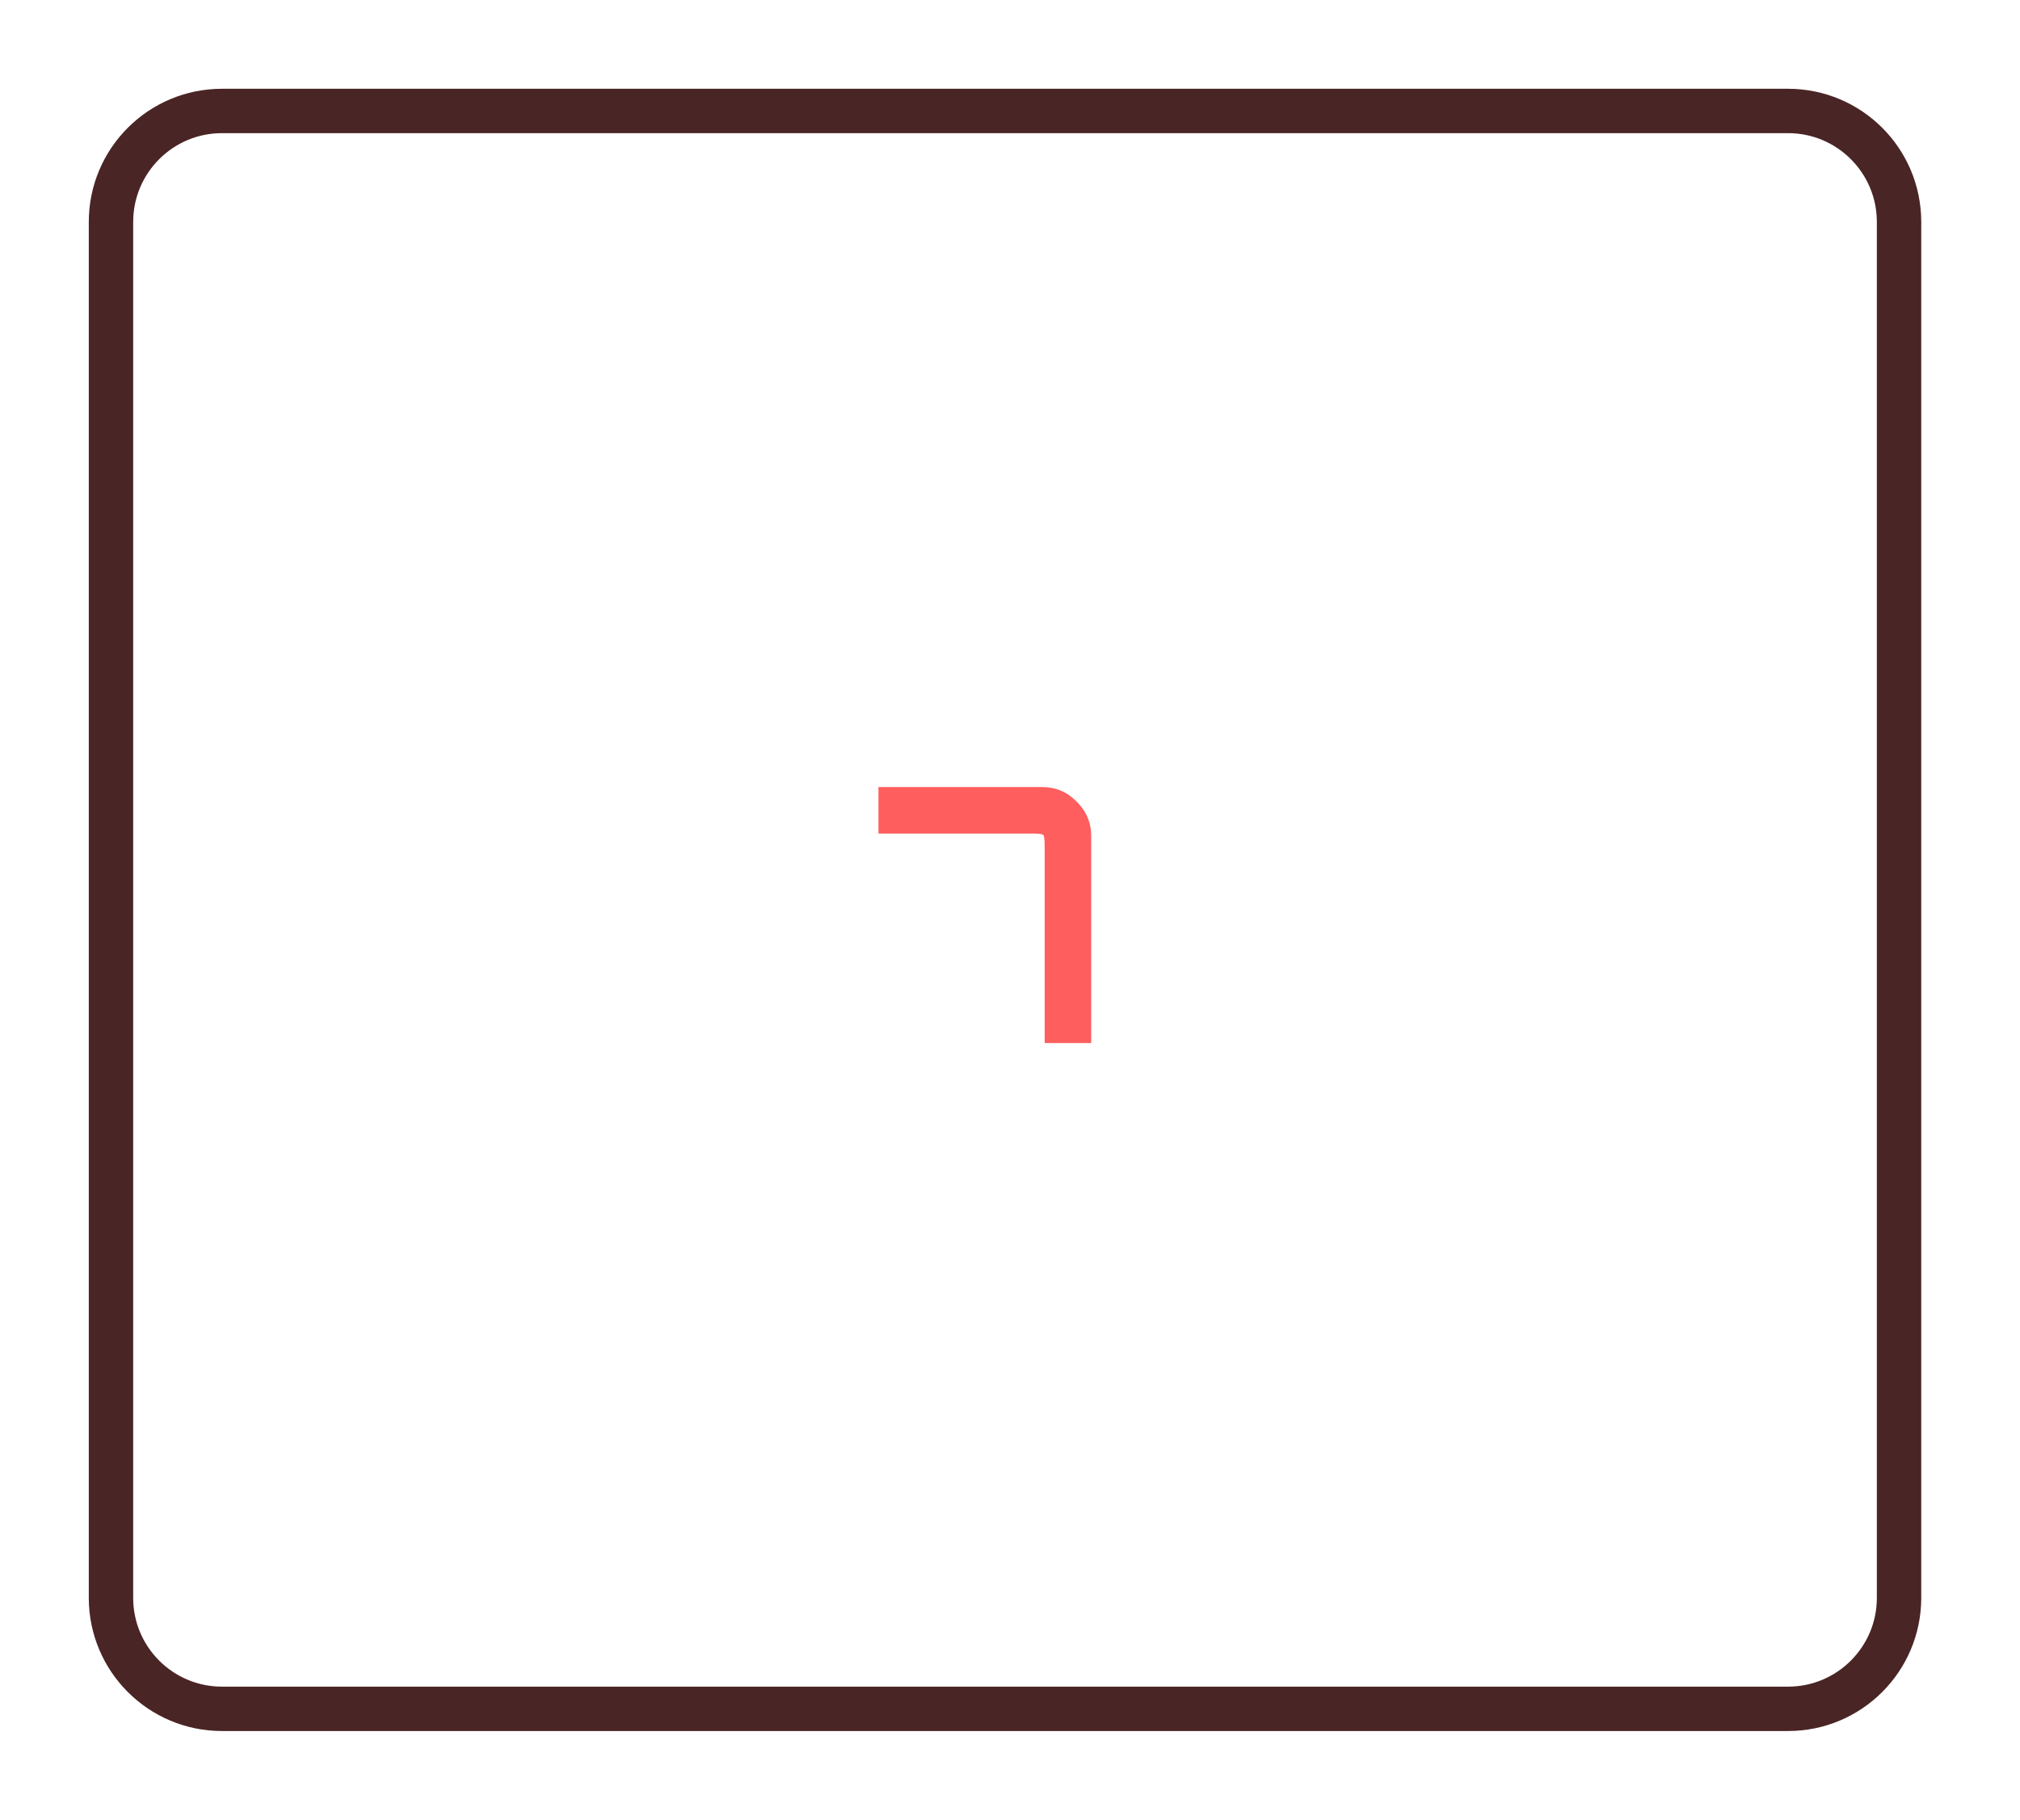 <svg width="91" height="82" viewBox="0 0 91 82" fill="none" xmlns="http://www.w3.org/2000/svg">
<g id="svg-seven" filter="url(#filter0_d)">
<path id="Rectangle 1" d="M5 6C5 3.239 7.239 1 10 1H80.551C83.312 1 85.551 3.239 85.551 6V68C85.551 70.761 83.312 73 80.551 73H10C7.239 73 5 70.761 5 68V6Z" stroke="#4A2525" stroke-width="2"/>
<path id="7" d="M47.062 43V34.12C47.062 33.821 47.041 33.656 46.998 33.624C46.966 33.581 46.801 33.56 46.502 33.56H39.574V31.464H46.95C47.558 31.464 48.075 31.683 48.502 32.12C48.939 32.547 49.158 33.064 49.158 33.672V43H47.062Z" fill="#FF5E5E"/>
</g>
<defs>
<filter id="filter0_d" x="0" y="0" width="90.551" height="82" filterUnits="userSpaceOnUse" color-interpolation-filters="sRGB">
<feFlood flood-opacity="0" result="BackgroundImageFix"/>
<feColorMatrix in="SourceAlpha" type="matrix" values="0 0 0 0 0 0 0 0 0 0 0 0 0 0 0 0 0 0 127 0"/>
<feOffset dy="4"/>
<feGaussianBlur stdDeviation="2"/>
<feColorMatrix type="matrix" values="0 0 0 0 1 0 0 0 0 0.369 0 0 0 0 0.369 0 0 0 0.25 0"/>
<feBlend mode="normal" in2="BackgroundImageFix" result="effect1_dropShadow"/>
<feBlend mode="normal" in="SourceGraphic" in2="effect1_dropShadow" result="shape"/>
</filter>
</defs>
</svg>
